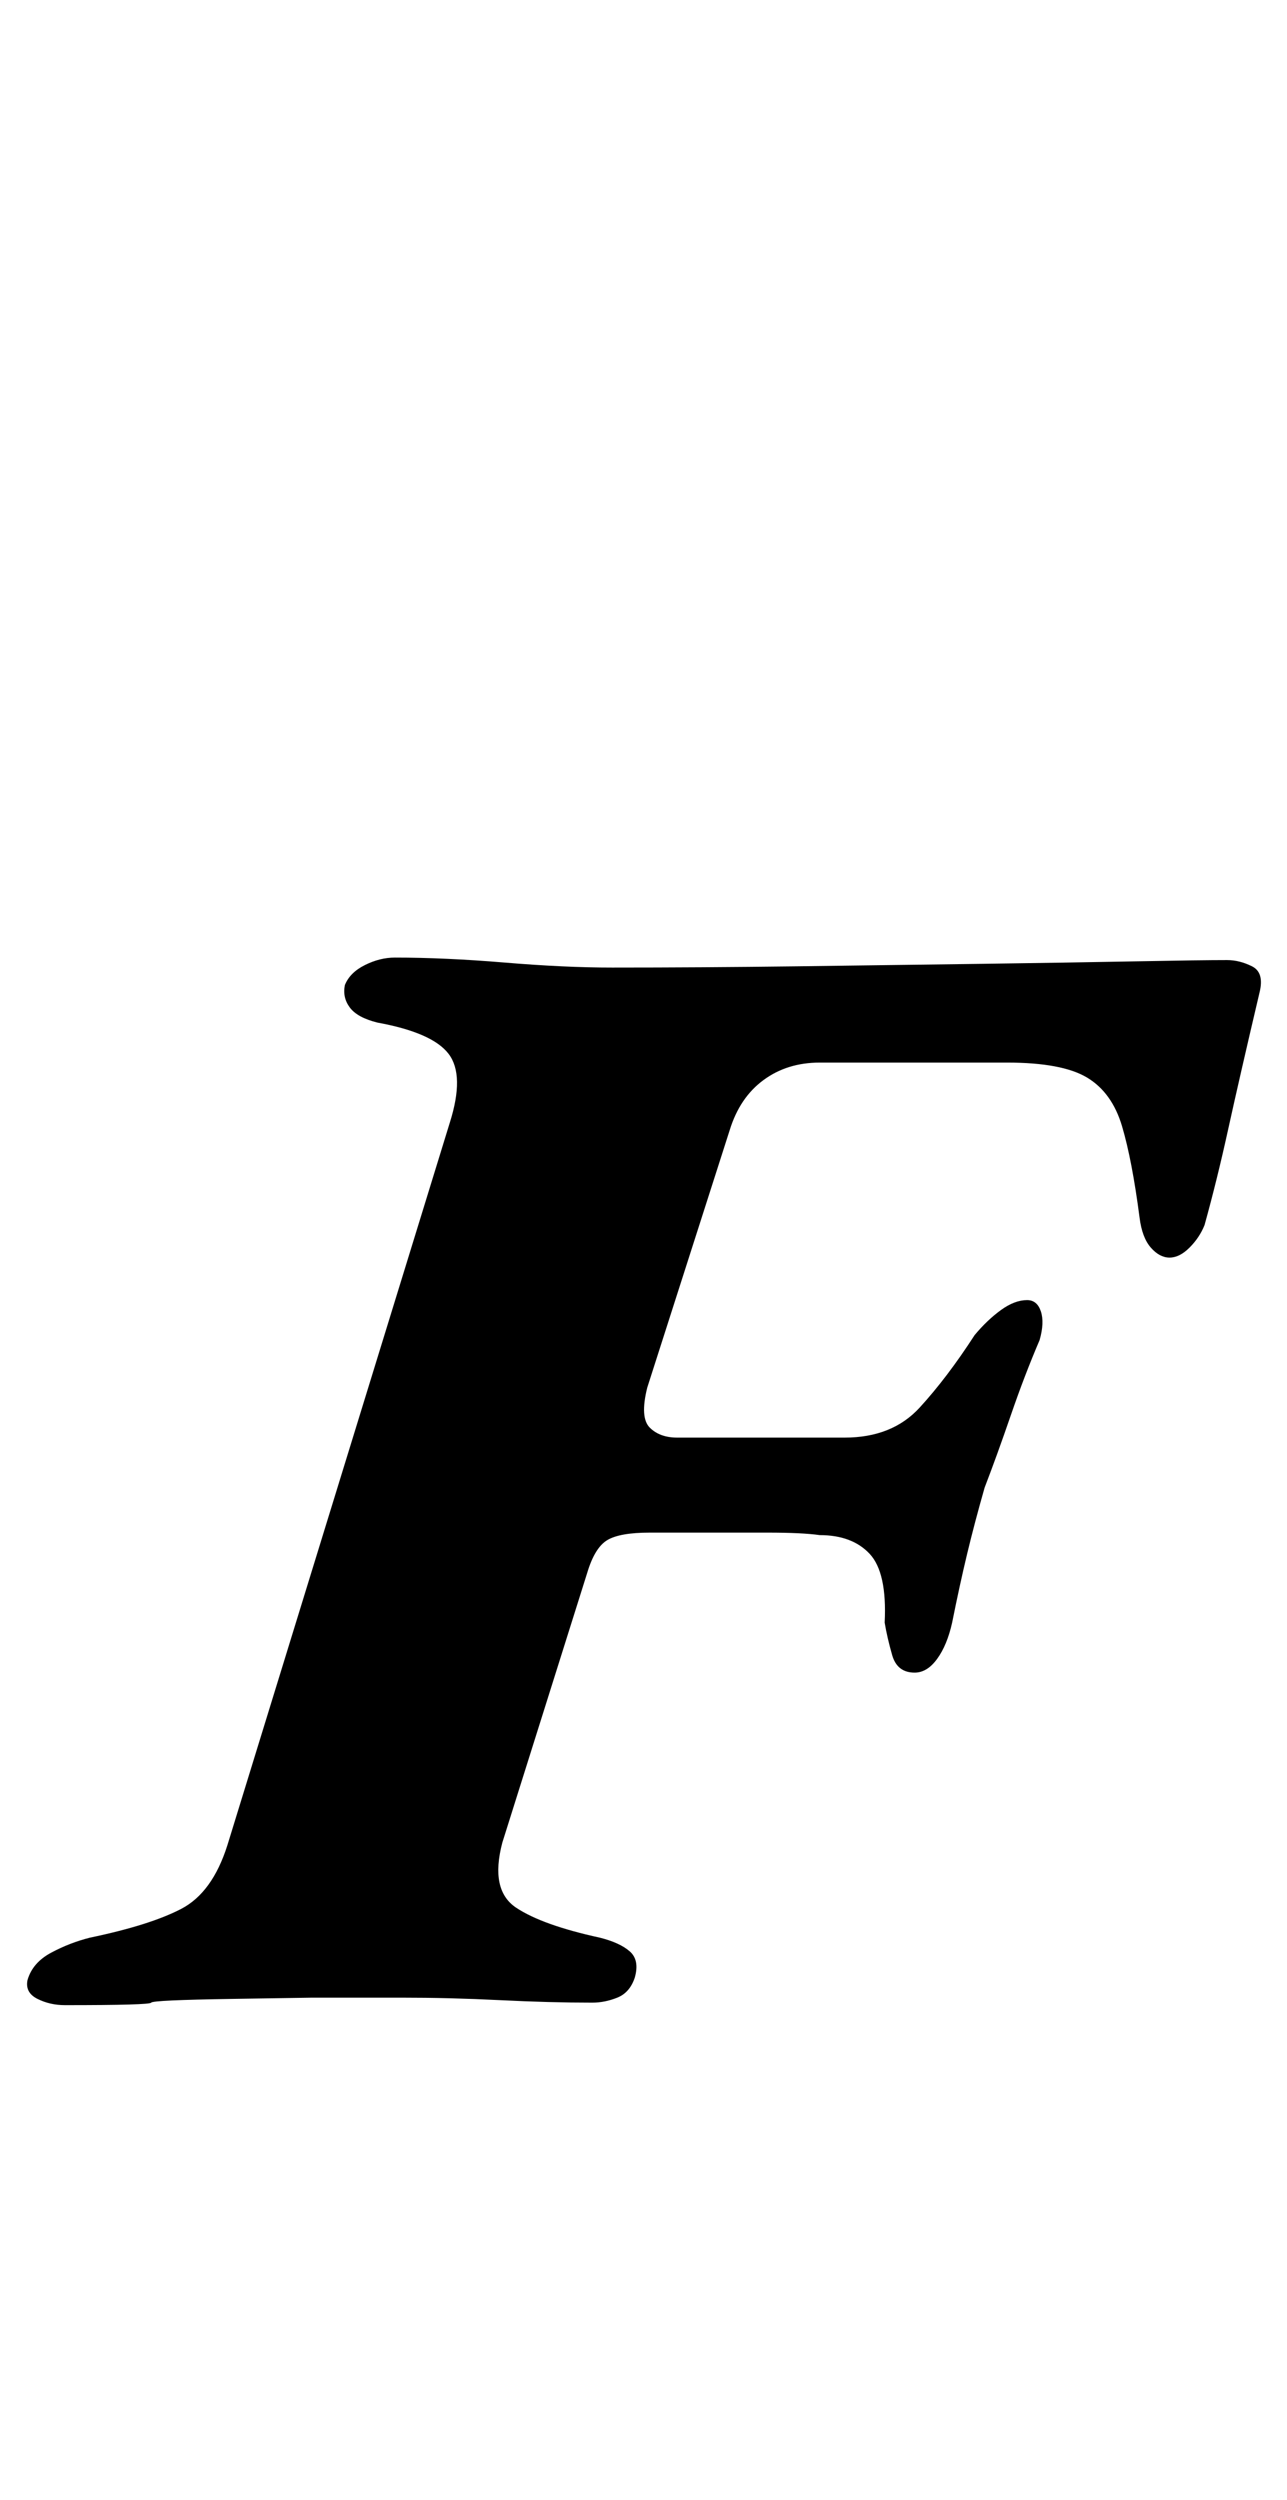 <?xml version="1.0" standalone="no"?>
<!DOCTYPE svg PUBLIC "-//W3C//DTD SVG 1.1//EN" "http://www.w3.org/Graphics/SVG/1.1/DTD/svg11.dtd" >
<svg xmlns="http://www.w3.org/2000/svg" xmlns:xlink="http://www.w3.org/1999/xlink" version="1.1" viewBox="-53 0 515 1000">
  <g transform="matrix(1 0 0 -1 0 800)">
   <path fill="currentColor"
d="M-27 -2q-6 0 -11 2.5t-4 7.5q2 7 9.5 11t15.5 6q24 5 36.5 11.5t18.5 25.5l89 289q6 19 -0.5 27.5t-28.5 12.5q-8 2 -11 6t-2 9q2 5 8 8t12 3q20 0 44 -2t43 -2q35 0 73.5 0.5t74.5 1t62 1t36 0.5q5 0 10 -2.5t3 -10.5q-8 -34 -12.5 -54.5t-9.5 -38.5q-2 -5 -6 -9t-8 -4
t-7.5 4t-4.5 12q-3 23 -7 36.5t-14 19.5t-32 6h-75q-13 0 -22.5 -7t-13.5 -20l-33 -103q-3 -12 1 -16t11 -4h67q19 0 30 12t22 29q5 6 10.5 10t10.5 4q4 0 5.5 -4.5t-0.5 -11.5q-6 -14 -11.5 -30t-10.5 -29q-4 -14 -7 -26.5t-6 -27.5q-2 -9 -6 -14.5t-9 -5.5q-7 0 -9 7
t-3 13q1 20 -6 27.5t-20 7.5q-7 1 -21 1h-27h-20q-12 0 -17 -3t-8 -13l-34 -108q-5 -19 5.5 -26t33.5 -12q8 -2 12 -5.5t2 -10.5q-2 -6 -7 -8t-10 -2q-17 0 -37 1t-39.5 1h-35.5t-32 -0.5t-32.5 -1.5t-34.5 -1z" />
  </g>

</svg>
